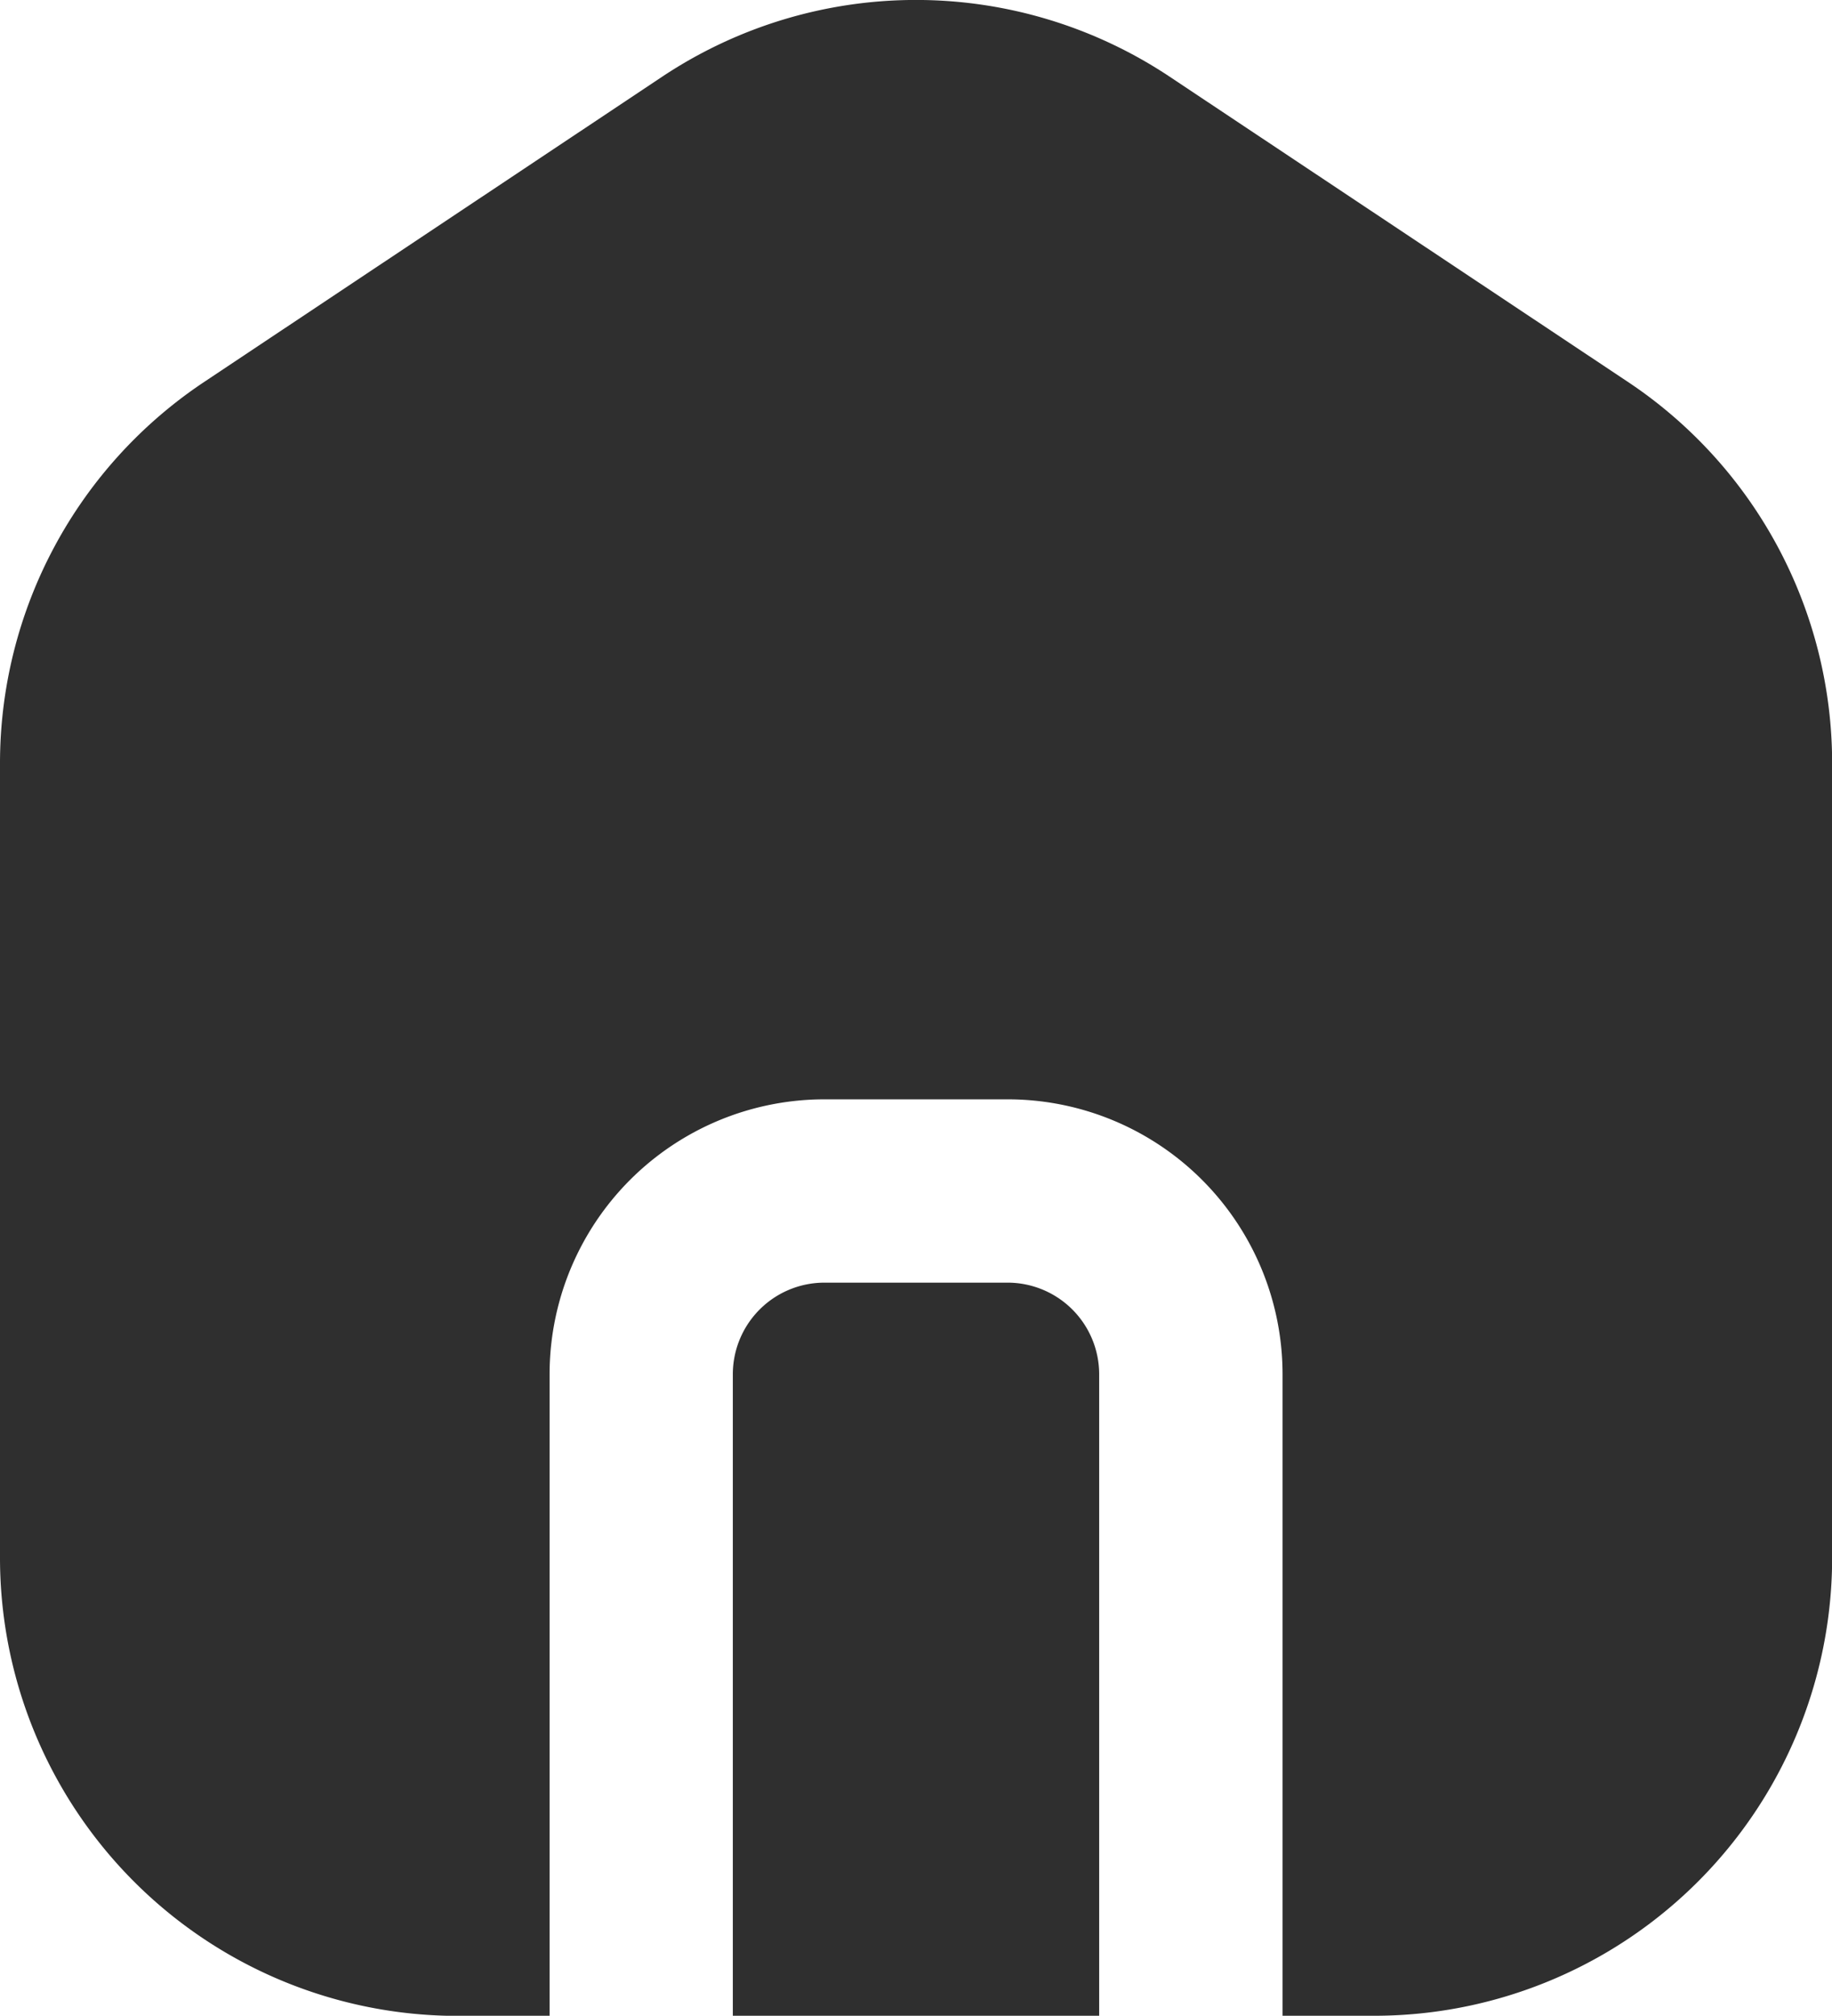 <svg id="Glyph" xmlns="http://www.w3.org/2000/svg" width="13.377" height="14.713" viewBox="0 0 13.377 14.713">
  <path id="Path_172" data-name="Path 172" d="M12.007,15H10.669a.669.669,0,0,0-.669.669v4.682h2.675V15.669A.669.669,0,0,0,12.007,15Z" transform="translate(-4.649 -5.638)" fill="#2f2f2f"/>
  <path id="Path_173" data-name="Path 173" d="M13.886,3.79,10.541,1.563a3.344,3.344,0,0,0-3.706,0L3.492,3.79A3.344,3.344,0,0,0,2,6.573v5.8a3.344,3.344,0,0,0,3.344,3.344h.669V11.034A2.007,2.007,0,0,1,8.02,9.027H9.358a2.007,2.007,0,0,1,2.007,2.007v4.682h.669a3.344,3.344,0,0,0,3.344-3.344v-5.8A3.344,3.344,0,0,0,13.886,3.79Z" transform="translate(-2 -1.003)" fill="#2f2f2f"/>
</svg>
